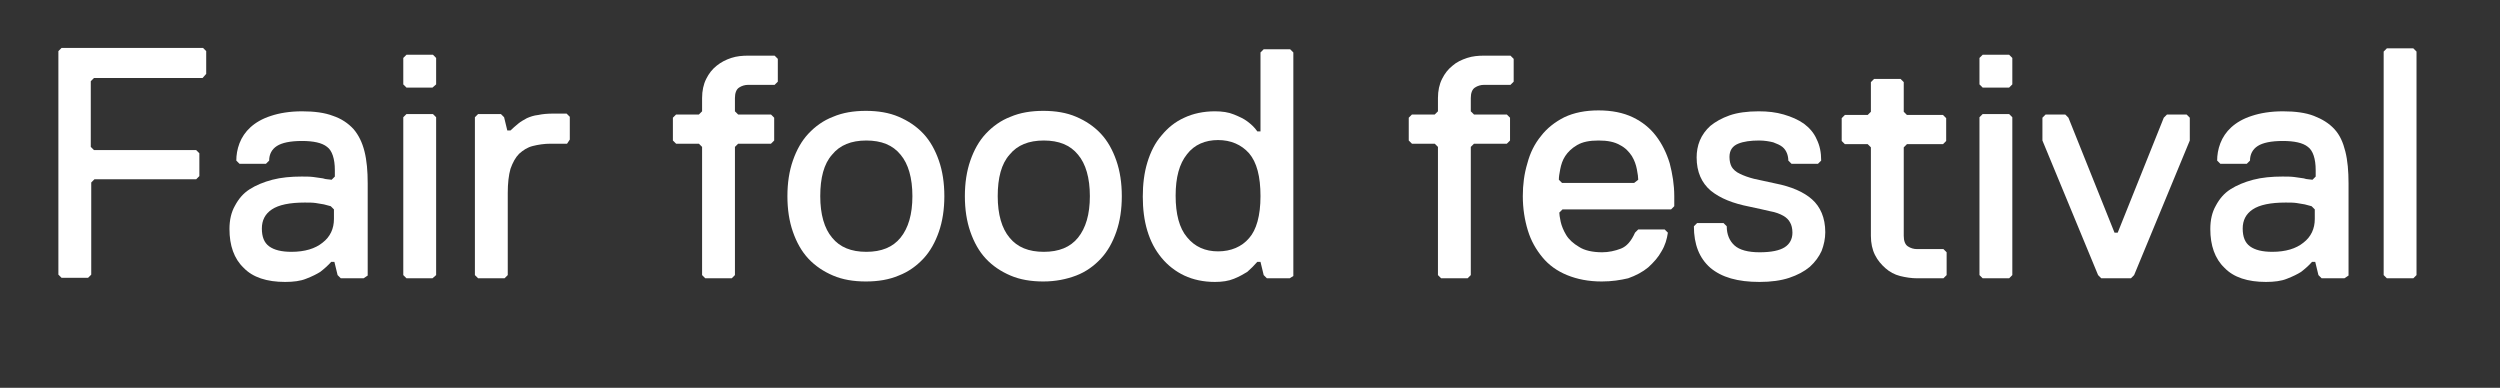 <?xml version="1.0" encoding="utf-8"?>
<!-- Generator: Adobe Illustrator 19.0.1, SVG Export Plug-In . SVG Version: 6.00 Build 0)  -->
<!DOCTYPE svg PUBLIC "-//W3C//DTD SVG 1.1//EN" "http://www.w3.org/Graphics/SVG/1.1/DTD/svg11.dtd">
<svg version="1.1" id="Vrstva_1" xmlns="http://www.w3.org/2000/svg" xmlns:xlink="http://www.w3.org/1999/xlink" x="0px" y="0px"
	 viewBox="-89 358 548 85" enable-background="new -89 358 548 85" xml:space="preserve">
<rect x="-89" y="358" width="548" height="85" fill="#333333" stroke="none"/>
<g>
	<path fill="#FFFFFF" d="M-44.6,375.1h-23.8l-0.7,0.7v14.4l0.7,0.7H-46l0.7,0.7v5l-0.7,0.7h-22.3l-0.7,0.7v20.2l-0.7,0.7h-5.8
		l-0.7-0.7v-49l0.7-0.7h31l0.7,0.7v5L-44.6,375.1z"/>
	<path fill="#FFFFFF" d="M-9.3,419h-5l-0.7-0.7l-0.7-2.9h-0.7c-0.7,0.8-1.5,1.5-2.4,2.2c-0.8,0.5-1.8,1-3.1,1.5
		c-1.2,0.5-2.8,0.7-4.6,0.7c-4,0-7.1-1-9.1-3.1c-2.1-2-3.1-4.9-3.1-8.5c0-2,0.4-3.7,1.2-5.1c0.8-1.5,1.8-2.7,3.2-3.6
		c1.4-0.9,3.1-1.6,5-2.1c1.9-0.5,4.1-0.7,6.4-0.7c0.9,0,1.8,0,2.6,0.1s1.5,0.2,2.1,0.3c0.3,0.1,0.7,0.2,1,0.2c0.3,0,0.6,0.1,0.9,0.1
		l0.7-0.7v-1.4c0-2.5-0.6-4.3-1.7-5.1c-1.1-0.9-3-1.3-5.5-1.3c-2.6,0-4.4,0.4-5.5,1.1c-1.1,0.7-1.7,1.8-1.7,3.2l-0.7,0.7h-5.8
		l-0.7-0.7c0-1.2,0.2-2.5,0.7-3.8c0.5-1.3,1.3-2.5,2.4-3.5c1.1-1,2.6-1.9,4.5-2.5c1.8-0.6,4.1-1,6.8-1c2.7,0,5,0.3,6.8,1
		c1.8,0.6,3.3,1.6,4.5,2.9c1.1,1.3,1.9,2.9,2.4,4.9c0.5,2,0.7,4.3,0.7,7v20.2L-9.3,419z M-15.8,403.9l-0.7-0.7l-1.5-0.4
		c-0.5-0.1-1.1-0.2-1.8-0.3c-0.7-0.1-1.5-0.1-2.4-0.1c-3.3,0-5.7,0.5-7.2,1.5c-1.5,1-2.2,2.4-2.2,4.2s0.5,3.1,1.6,3.9
		c1.1,0.8,2.7,1.2,4.9,1.2c2.9,0,5.2-0.7,6.8-2c1.7-1.3,2.5-3.1,2.5-5.2V403.9z"/>
	<path fill="#FFFFFF" d="M5.8,377.2H0.1l-0.7-0.7v-5.8l0.7-0.7h5.8l0.7,0.7v5.8L5.8,377.2z M5.8,419H0.1l-0.7-0.7v-34.6l0.7-0.7h5.8
		l0.7,0.7v34.6L5.8,419z"/>
	<path fill="#FFFFFF" d="M35.3,389.5h-3.6c-1.4,0-2.7,0.2-3.9,0.5c-1.2,0.3-2.1,0.9-3,1.7c-0.8,0.8-1.4,1.9-1.9,3.3
		c-0.4,1.4-0.6,3.2-0.6,5.3v18l-0.7,0.7h-5.8l-0.7-0.7v-34.6l0.7-0.7h5l0.7,0.7l0.7,2.9h0.7c0.5-0.5,1.1-1,1.7-1.5
		c0.6-0.5,1.2-0.8,1.9-1.2c0.7-0.3,1.5-0.6,2.5-0.7c0.9-0.2,2-0.3,3.3-0.3h2.9l0.7,0.7v5L35.3,389.5z"/>
	<path fill="#FFFFFF" d="M80,389.5h-7.2l-0.7,0.7v28.1l-0.7,0.7h-5.8l-0.7-0.7v-28.1l-0.7-0.7h-5l-0.7-0.7v-5l0.7-0.7h5l0.7-0.7
		v-2.9c0-1.6,0.3-3,0.9-4.2c0.6-1.2,1.3-2.1,2.3-2.9s2-1.3,3.2-1.7c1.2-0.4,2.5-0.5,3.7-0.5h5.8l0.7,0.7v5l-0.7,0.7h-5.8
		c-0.7,0-1.4,0.2-2,0.6c-0.6,0.4-0.9,1.2-0.9,2.3v2.9l0.7,0.7H80l0.7,0.7v5L80,389.5z"/>
	<path fill="#FFFFFF" d="M83.6,401c0-2.9,0.4-5.5,1.2-7.8c0.8-2.3,1.9-4.3,3.4-5.9c1.5-1.6,3.3-2.9,5.4-3.7c2.1-0.9,4.5-1.3,7.2-1.3
		c2.7,0,5.1,0.4,7.2,1.3c2.1,0.9,3.9,2.1,5.4,3.7c1.5,1.6,2.6,3.6,3.4,5.9c0.8,2.3,1.2,4.9,1.2,7.8s-0.4,5.5-1.2,7.8
		c-0.8,2.3-1.9,4.3-3.4,5.9c-1.5,1.6-3.3,2.9-5.4,3.7c-2.1,0.9-4.5,1.3-7.2,1.3c-2.7,0-5.1-0.4-7.2-1.3c-2.1-0.9-3.9-2.1-5.4-3.7
		c-1.5-1.6-2.6-3.6-3.4-5.9C84,406.5,83.6,403.9,83.6,401z M90.8,401c0,4,0.9,7.1,2.6,9.1c1.7,2.1,4.2,3.1,7.5,3.1s5.8-1,7.5-3.1
		c1.7-2.1,2.6-5.1,2.6-9.1s-0.9-7.1-2.6-9.1c-1.7-2.1-4.2-3.1-7.5-3.1s-5.8,1-7.5,3.1C91.6,393.9,90.8,397,90.8,401z"/>
	<path fill="#FFFFFF" d="M122.5,401c0-2.9,0.4-5.5,1.2-7.8c0.8-2.3,1.9-4.3,3.4-5.9c1.5-1.6,3.3-2.9,5.4-3.7
		c2.1-0.9,4.5-1.3,7.2-1.3c2.7,0,5.1,0.4,7.2,1.3s3.9,2.1,5.4,3.7c1.5,1.6,2.6,3.6,3.4,5.9c0.8,2.3,1.2,4.9,1.2,7.8
		s-0.4,5.5-1.2,7.8c-0.8,2.3-1.9,4.3-3.4,5.9c-1.5,1.6-3.3,2.9-5.4,3.7s-4.5,1.3-7.2,1.3c-2.7,0-5.1-0.4-7.2-1.3
		c-2.1-0.9-3.9-2.1-5.4-3.7c-1.5-1.6-2.6-3.6-3.4-5.9C122.9,406.5,122.5,403.9,122.5,401z M129.7,401c0,4,0.9,7.1,2.6,9.1
		c1.7,2.1,4.2,3.1,7.5,3.1c3.3,0,5.8-1,7.5-3.1c1.7-2.1,2.6-5.1,2.6-9.1s-0.9-7.1-2.6-9.1c-1.7-2.1-4.2-3.1-7.5-3.1
		c-3.3,0-5.8,1-7.5,3.1C130.5,393.9,129.7,397,129.7,401z"/>
	<path fill="#FFFFFF" d="M193.7,419h-5l-0.7-0.7l-0.7-2.9h-0.7c-0.7,0.8-1.4,1.5-2.2,2.2c-0.8,0.5-1.7,1-2.9,1.5
		c-1.2,0.5-2.6,0.7-4.2,0.7c-2.5,0-4.8-0.5-6.7-1.4c-1.9-0.9-3.6-2.2-5-3.9c-1.4-1.7-2.4-3.6-3.1-5.9c-0.7-2.3-1-4.8-1-7.5
		c0-2.7,0.3-5.2,1-7.5c0.7-2.3,1.7-4.3,3.1-5.9c1.4-1.7,3-3,5-3.9c1.9-0.9,4.2-1.4,6.7-1.4c1.6,0,3,0.2,4.2,0.7
		c1.2,0.5,2.1,0.9,2.9,1.5c0.8,0.6,1.6,1.3,2.2,2.2h0.7v-17.3l0.7-0.7h5.8l0.7,0.7v49L193.7,419z M187.3,401c0-4.3-0.8-7.4-2.5-9.4
		c-1.7-1.9-4-2.9-6.8-2.9s-5.2,1-6.8,3.1c-1.7,2.1-2.5,5.1-2.5,9.1s0.8,7.1,2.5,9.1c1.7,2.1,4,3.1,6.8,3.1s5.2-1,6.8-2.9
		C186.4,408.4,187.3,405.3,187.3,401z"/>
	<path fill="#FFFFFF" d="M241.3,389.5h-7.2l-0.7,0.7v28.1l-0.7,0.7h-5.8l-0.7-0.7v-28.1l-0.7-0.7h-5l-0.7-0.7v-5l0.7-0.7h5l0.7-0.7
		v-2.9c0-1.6,0.3-3,0.9-4.2c0.6-1.2,1.3-2.1,2.3-2.9c0.9-0.8,2-1.3,3.2-1.7c1.2-0.4,2.5-0.5,3.7-0.5h5.8l0.7,0.7v5l-0.7,0.7h-5.8
		c-0.7,0-1.4,0.2-2,0.6c-0.6,0.4-0.9,1.2-0.9,2.3v2.9l0.7,0.7h7.2l0.7,0.7v5L241.3,389.5z"/>
	<path fill="#FFFFFF" d="M262.1,419.7c-2.9,0-5.4-0.5-7.6-1.4c-2.2-0.9-4-2.2-5.4-3.9c-1.4-1.7-2.5-3.6-3.2-5.9
		c-0.7-2.3-1.1-4.8-1.1-7.5c0-2.5,0.3-4.9,1-7.2c0.6-2.3,1.6-4.3,3-6c1.3-1.7,3.1-3.1,5.1-4.1c2.1-1,4.6-1.5,7.5-1.5
		s5.4,0.5,7.5,1.5s3.8,2.4,5.1,4.1c1.3,1.7,2.3,3.7,3,6c0.6,2.3,1,4.7,1,7.2v2.2l-0.7,0.7h-23.8l-0.7,0.7c0,0.4,0.1,1,0.3,2
		c0.2,0.9,0.6,1.9,1.2,2.9c0.6,1,1.6,1.9,2.8,2.6c1.2,0.8,3,1.2,5.1,1.2c1.4,0,2.8-0.3,4.1-0.8s2.3-1.7,3.1-3.5l0.7-0.7h5.8l0.7,0.7
		c-0.2,1.4-0.6,2.8-1.4,4.1c-0.7,1.3-1.7,2.4-2.9,3.5c-1.2,1-2.7,1.8-4.4,2.4C266.2,419.4,264.3,419.7,262.1,419.7z M270.1,397.4
		c0-0.5-0.1-1.3-0.3-2.3c-0.2-1-0.5-1.9-1.1-2.9c-0.6-0.9-1.4-1.8-2.6-2.4c-1.2-0.7-2.7-1-4.7-1c-2,0-3.5,0.3-4.7,1
		c-1.2,0.7-2,1.5-2.6,2.4c-0.6,0.9-0.9,1.9-1.1,2.9c-0.2,1-0.3,1.7-0.3,2.3l0.7,0.7h15.8L270.1,397.4z"/>
	<path fill="#FFFFFF" d="M311.1,408.9c0,1.4-0.3,2.8-0.8,4.1c-0.6,1.3-1.4,2.4-2.6,3.5c-1.2,1-2.7,1.8-4.5,2.4
		c-1.8,0.6-4,0.9-6.5,0.9c-4.8,0-8.3-1-10.8-3.1c-2.4-2.1-3.6-5.1-3.6-9.1l0.7-0.7h5.8l0.7,0.7c0,1.8,0.6,3.2,1.7,4.2
		c1.1,1,3,1.5,5.5,1.5c2.6,0,4.4-0.4,5.5-1.1s1.7-1.8,1.7-3.2c0-0.9-0.2-1.7-0.5-2.2c-0.3-0.6-0.8-1.1-1.5-1.5
		c-0.7-0.4-1.7-0.8-2.9-1c-1.2-0.3-2.7-0.6-4.5-1c-3.6-0.7-6.4-1.8-8.5-3.5c-2-1.7-3.1-4.1-3.1-7.3c0-1.2,0.2-2.5,0.7-3.7
		c0.5-1.2,1.3-2.3,2.3-3.2c1.1-0.9,2.5-1.7,4.2-2.3c1.7-0.6,3.9-0.9,6.4-0.9c2,0,3.8,0.2,5.5,0.7c1.7,0.5,3.1,1.1,4.4,2
		c1.2,0.9,2.2,2,2.8,3.4c0.7,1.4,1,2.9,1,4.7l-0.7,0.7h-5.8l-0.7-0.7c0-0.5-0.1-1.1-0.3-1.6c-0.2-0.5-0.5-1-1-1.4
		c-0.5-0.4-1.2-0.7-2-1c-0.8-0.2-1.9-0.4-3.1-0.4c-1.8,0-3.4,0.2-4.6,0.7c-1.2,0.5-1.9,1.4-1.9,2.9c0,0.9,0.2,1.7,0.5,2.2
		s0.9,1.1,1.8,1.5c0.8,0.4,1.9,0.8,3.1,1.1c1.3,0.3,2.8,0.6,4.6,1c3.6,0.7,6.3,1.9,8.1,3.5S311.1,405.7,311.1,408.9z"/>
	<path fill="#FFFFFF" d="M337,419h-5.8c-1.2,0-2.5-0.2-3.7-0.5s-2.3-0.9-3.2-1.7c-0.9-0.8-1.7-1.7-2.3-2.9c-0.6-1.2-0.9-2.6-0.9-4.2
		v-19.4l-0.7-0.7h-5l-0.7-0.7v-5l0.7-0.7h5l0.7-0.7v-6.5l0.7-0.7h5.8l0.7,0.7v6.5l0.7,0.7h7.9l0.7,0.7v5l-0.7,0.7h-7.9l-0.7,0.7
		v19.4c0,1.1,0.3,1.9,0.9,2.3c0.6,0.4,1.3,0.6,2,0.6h5.8l0.7,0.7v5L337,419z"/>
	<path fill="#FFFFFF" d="M351.4,377.2h-5.8l-0.7-0.7v-5.8l0.7-0.7h5.8l0.7,0.7v5.8L351.4,377.2z M351.4,419h-5.8l-0.7-0.7v-34.6
		l0.7-0.7h5.8l0.7,0.7v34.6L351.4,419z"/>
	<path fill="#FFFFFF" d="M378.8,418.3l-0.7,0.7h-6.5l-0.7-0.7l-12.2-29.5v-5l0.7-0.7h4.3l0.7,0.7l10.1,25.2h0.7l10.1-25.2l0.7-0.7
		h4.3l0.7,0.7v5L378.8,418.3z"/>
	<path fill="#FFFFFF" d="M424.9,419h-5l-0.7-0.7l-0.7-2.9h-0.7c-0.7,0.8-1.5,1.5-2.4,2.2c-0.8,0.5-1.8,1-3.1,1.5
		c-1.2,0.5-2.8,0.7-4.6,0.7c-4,0-7.1-1-9.1-3.1c-2.1-2-3.1-4.9-3.1-8.5c0-2,0.4-3.7,1.2-5.1c0.8-1.5,1.8-2.7,3.2-3.6
		c1.4-0.9,3.1-1.6,5-2.1c1.9-0.5,4.1-0.7,6.4-0.7c0.9,0,1.8,0,2.6,0.1s1.5,0.2,2.1,0.3c0.3,0.1,0.7,0.2,1,0.2c0.3,0,0.6,0.1,0.9,0.1
		l0.7-0.7v-1.4c0-2.5-0.6-4.3-1.7-5.1c-1.1-0.9-3-1.3-5.5-1.3c-2.6,0-4.4,0.4-5.5,1.1c-1.1,0.7-1.7,1.8-1.7,3.2l-0.7,0.7h-5.8
		l-0.7-0.7c0-1.2,0.2-2.5,0.7-3.8c0.5-1.3,1.3-2.5,2.4-3.5c1.1-1,2.6-1.9,4.5-2.5c1.8-0.6,4.1-1,6.8-1c2.7,0,5,0.3,6.8,1
		s3.3,1.6,4.5,2.9s1.9,2.9,2.4,4.9c0.5,2,0.7,4.3,0.7,7v20.2L424.9,419z M418.4,403.9l-0.7-0.7l-1.5-0.4c-0.5-0.1-1.1-0.2-1.8-0.3
		c-0.7-0.1-1.5-0.1-2.4-0.1c-3.3,0-5.7,0.5-7.2,1.5c-1.5,1-2.2,2.4-2.2,4.2s0.5,3.1,1.6,3.9c1.1,0.8,2.7,1.2,4.9,1.2
		c2.9,0,5.2-0.7,6.8-2c1.7-1.3,2.5-3.1,2.5-5.2V403.9z"/>
	<path fill="#FFFFFF" d="M440,419h-5.8l-0.7-0.7v-49l0.7-0.7h5.8l0.7,0.7v49L440,419z"/>
</g>
</svg>
